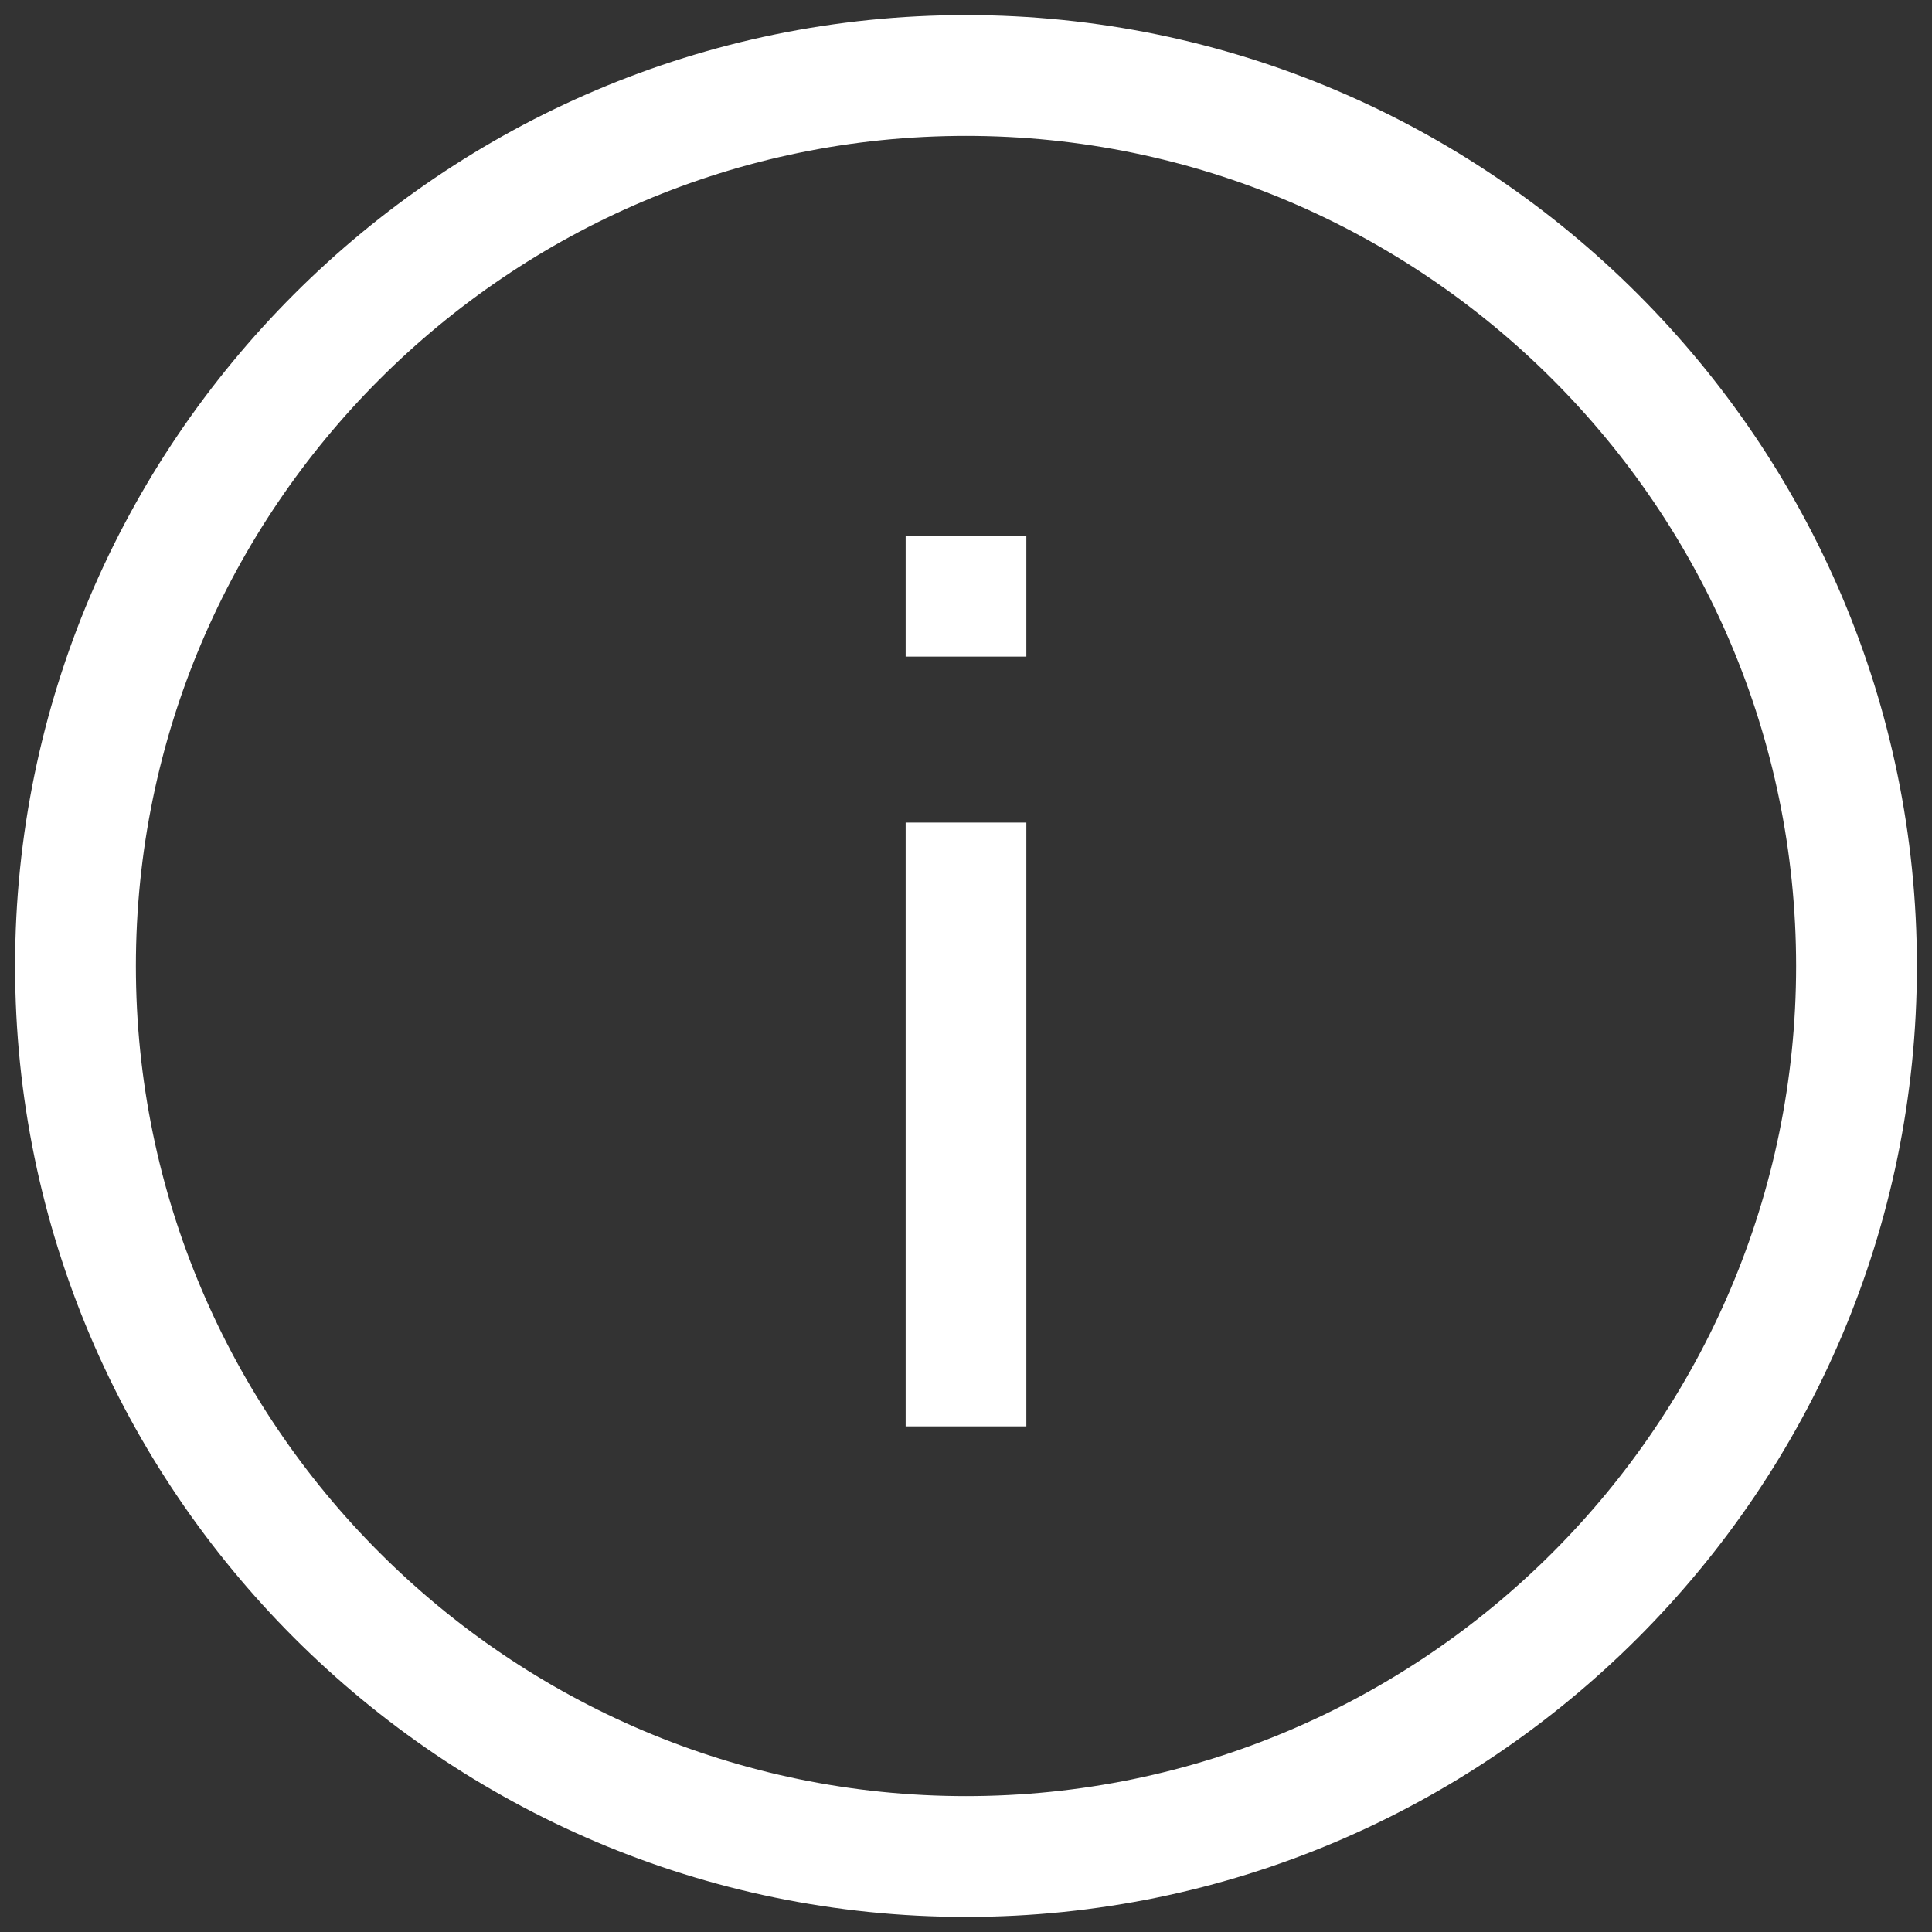 <svg width="21" height="21" viewBox="0 0 21 21" fill="none" xmlns="http://www.w3.org/2000/svg">
<rect x="0" y="0" width="21" height="21" fill="#333333" stroke="none"/>
<g clip-path="url(#clip0_4_12376)">
<path d="M10.5 0.164C4.807 0.164 0.164 4.807 0.164 10.5C0.164 16.193 4.807 20.836 10.5 20.836C16.193 20.836 20.836 16.193 20.836 10.5C20.836 4.807 16.193 0.164 10.5 0.164ZM10.5 19.523C5.529 19.523 1.477 15.471 1.477 10.5C1.477 5.529 5.529 1.477 10.5 1.477C15.471 1.477 19.523 5.529 19.523 10.5C19.523 15.471 15.471 19.523 10.5 19.523Z" fill="white"/>
<path d="M11.156 8.941H9.844V15.504H11.156V8.941Z" fill="white"/>
<path d="M11.156 5.824H9.844V7.137H11.156V5.824Z" fill="white"/>
</g>
<defs>
<clipPath id="clip0_4_12376">
<rect width="21" height="21" fill="white"/>
</clipPath>
</defs>
</svg>
